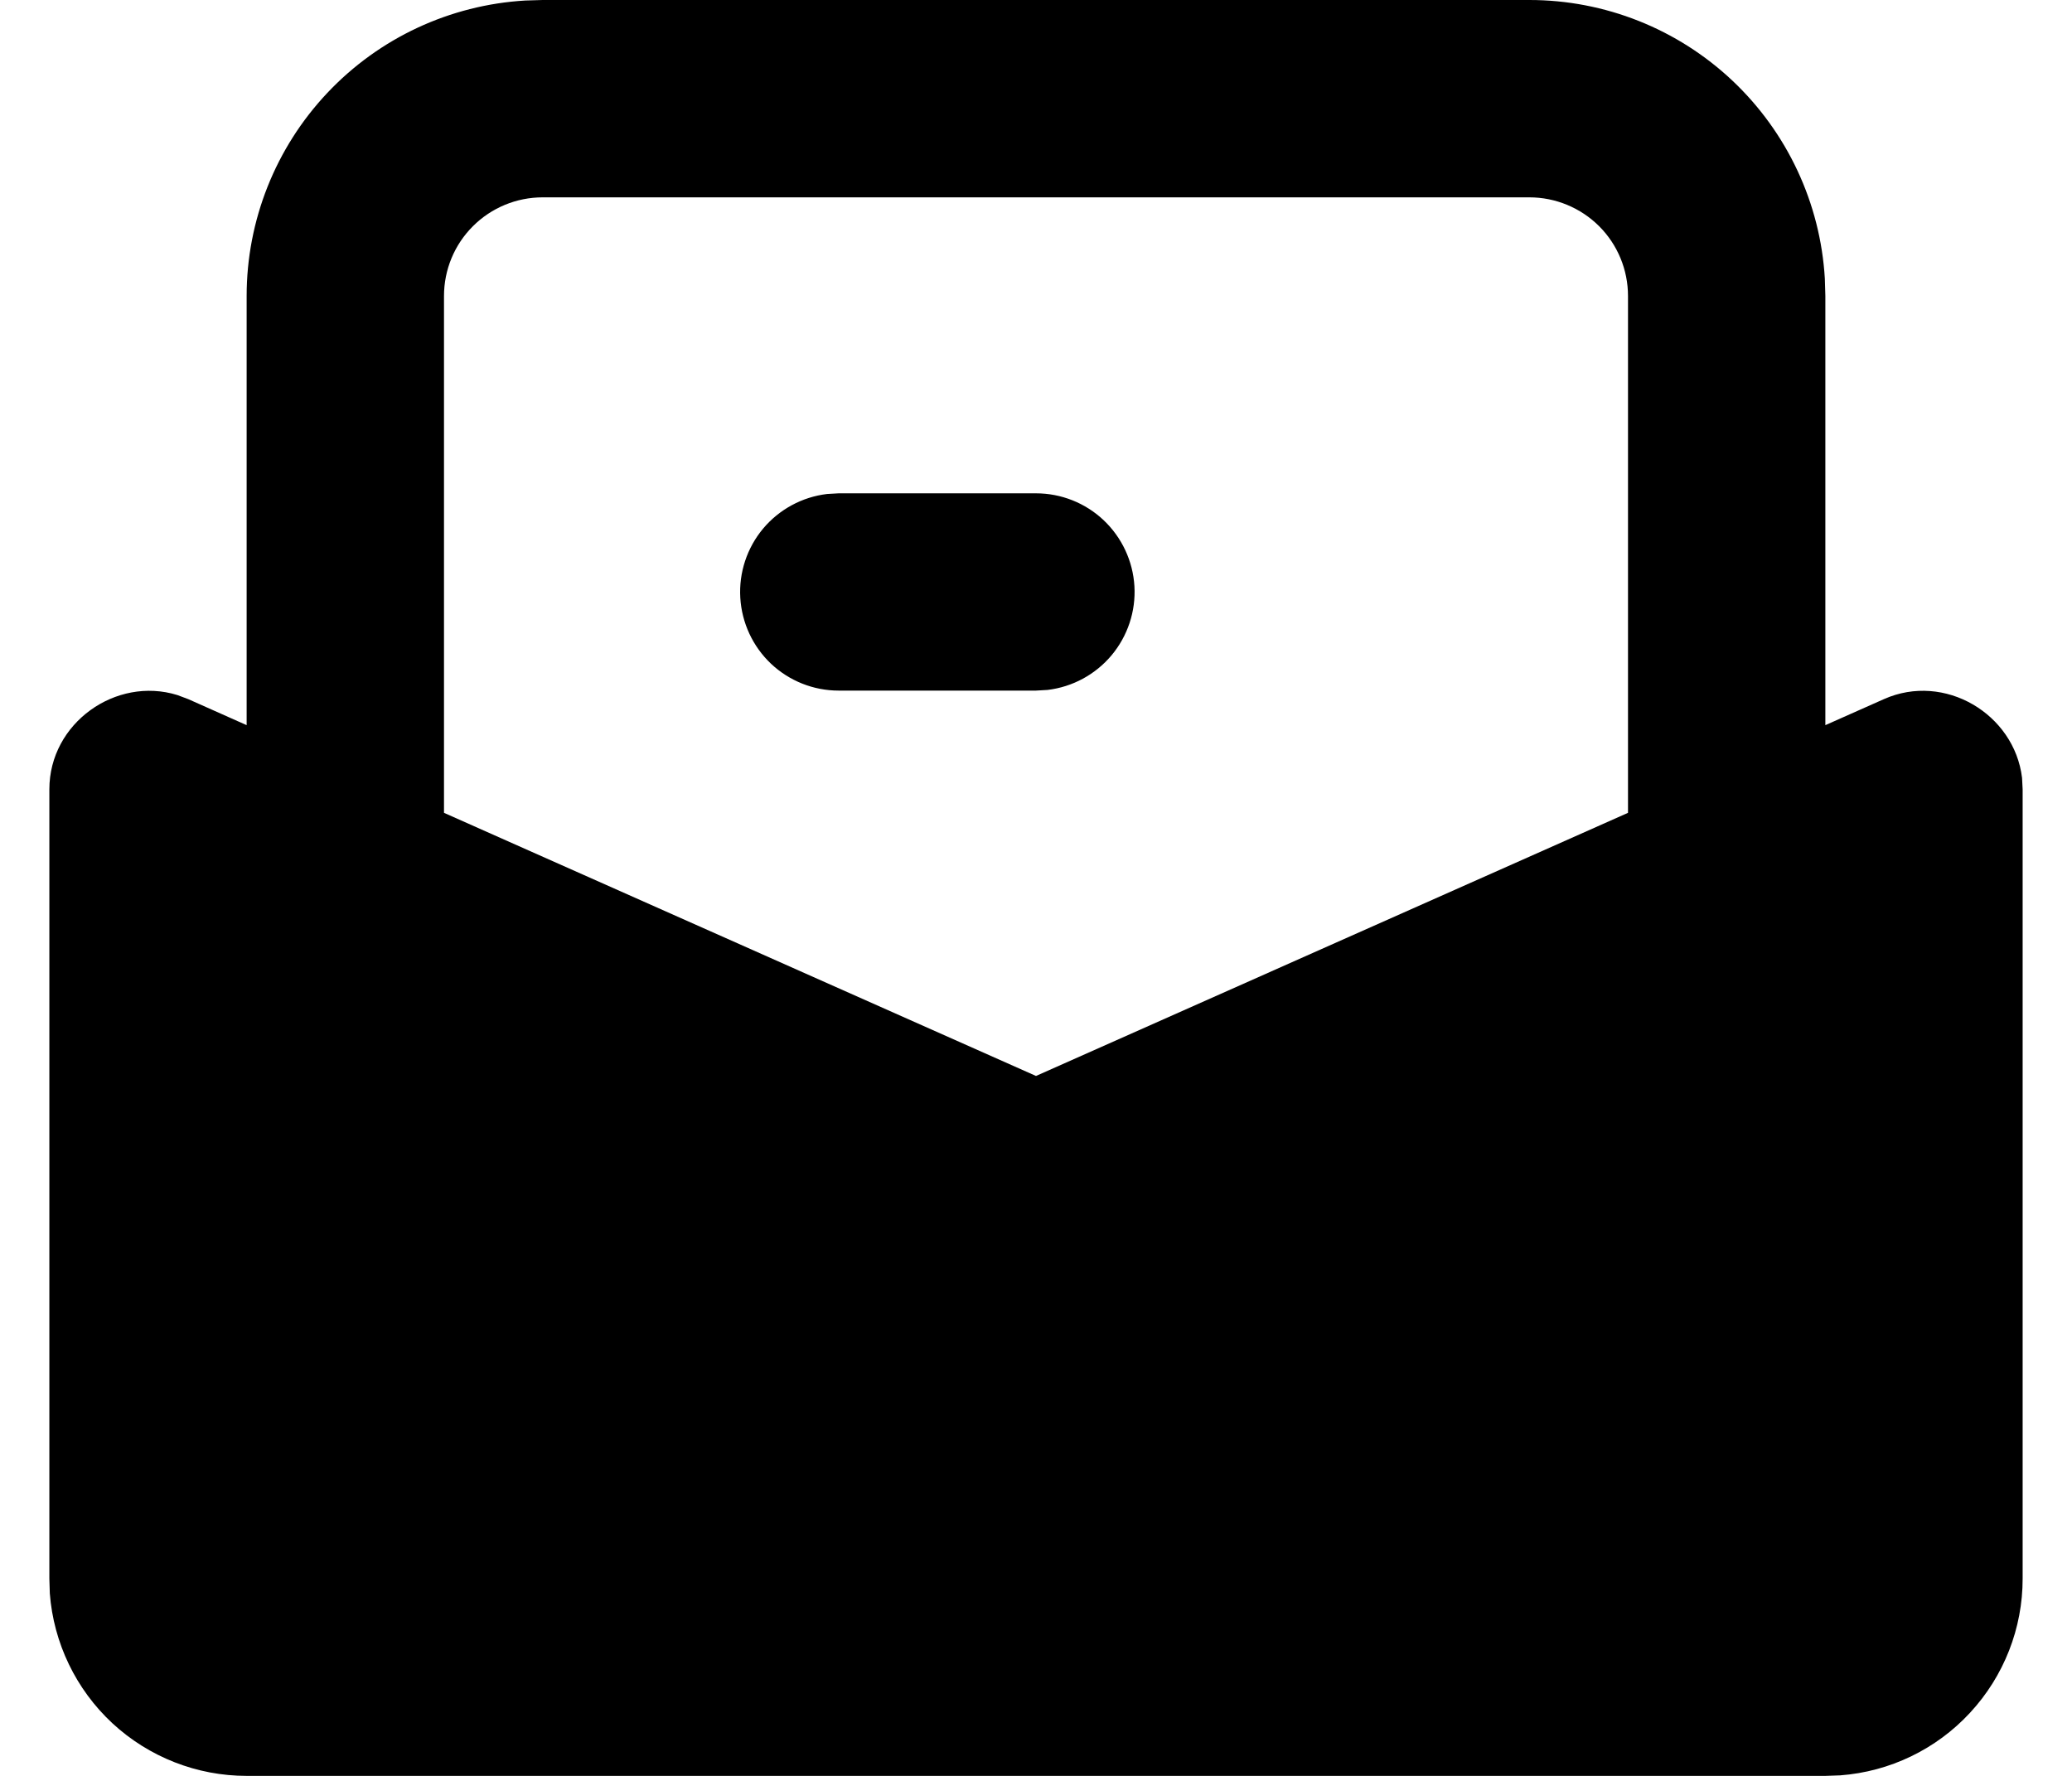 <svg width="28" height="24" viewBox="0 0 28 24" fill="none" xmlns="http://www.w3.org/2000/svg">
<path id="Vector" d="M20.667 6.21393e-09C21.687 -5.6829e-05 22.669 0.39 23.411 1.09C24.153 1.79 24.6 2.747 24.66 3.765L24.667 4V9.8L25.459 9.448C26.277 9.084 27.221 9.648 27.325 10.512L27.333 10.667V21.333C27.334 22.006 27.079 22.654 26.622 23.147C26.165 23.641 25.538 23.943 24.867 23.993L24.667 24H3.333C2.661 24 2.013 23.746 1.519 23.289C1.026 22.831 0.724 22.204 0.673 21.533L0.667 21.333V10.667C0.667 9.771 1.567 9.137 2.396 9.393L2.543 9.448L3.333 9.8V4C3.333 2.98 3.723 1.998 4.423 1.256C5.123 0.513 6.08 0.067 7.099 0.007L7.333 6.21393e-09H20.667ZM20.667 2.667H7.333C6.98 2.667 6.641 2.807 6.391 3.057C6.14 3.307 6 3.646 6 4V10.985L14 14.541L22 10.985V4C22 3.646 21.86 3.307 21.61 3.057C21.359 2.807 21.02 2.667 20.667 2.667ZM14 6.667C14.34 6.667 14.667 6.797 14.914 7.03C15.161 7.264 15.31 7.583 15.33 7.922C15.35 8.261 15.239 8.595 15.021 8.856C14.803 9.116 14.493 9.284 14.156 9.324L14 9.333H11.333C10.993 9.333 10.667 9.203 10.419 8.97C10.172 8.736 10.024 8.417 10.004 8.078C9.984 7.739 10.094 7.405 10.312 7.144C10.53 6.884 10.84 6.716 11.177 6.676L11.333 6.667H14Z" fill="black"/>
</svg>

